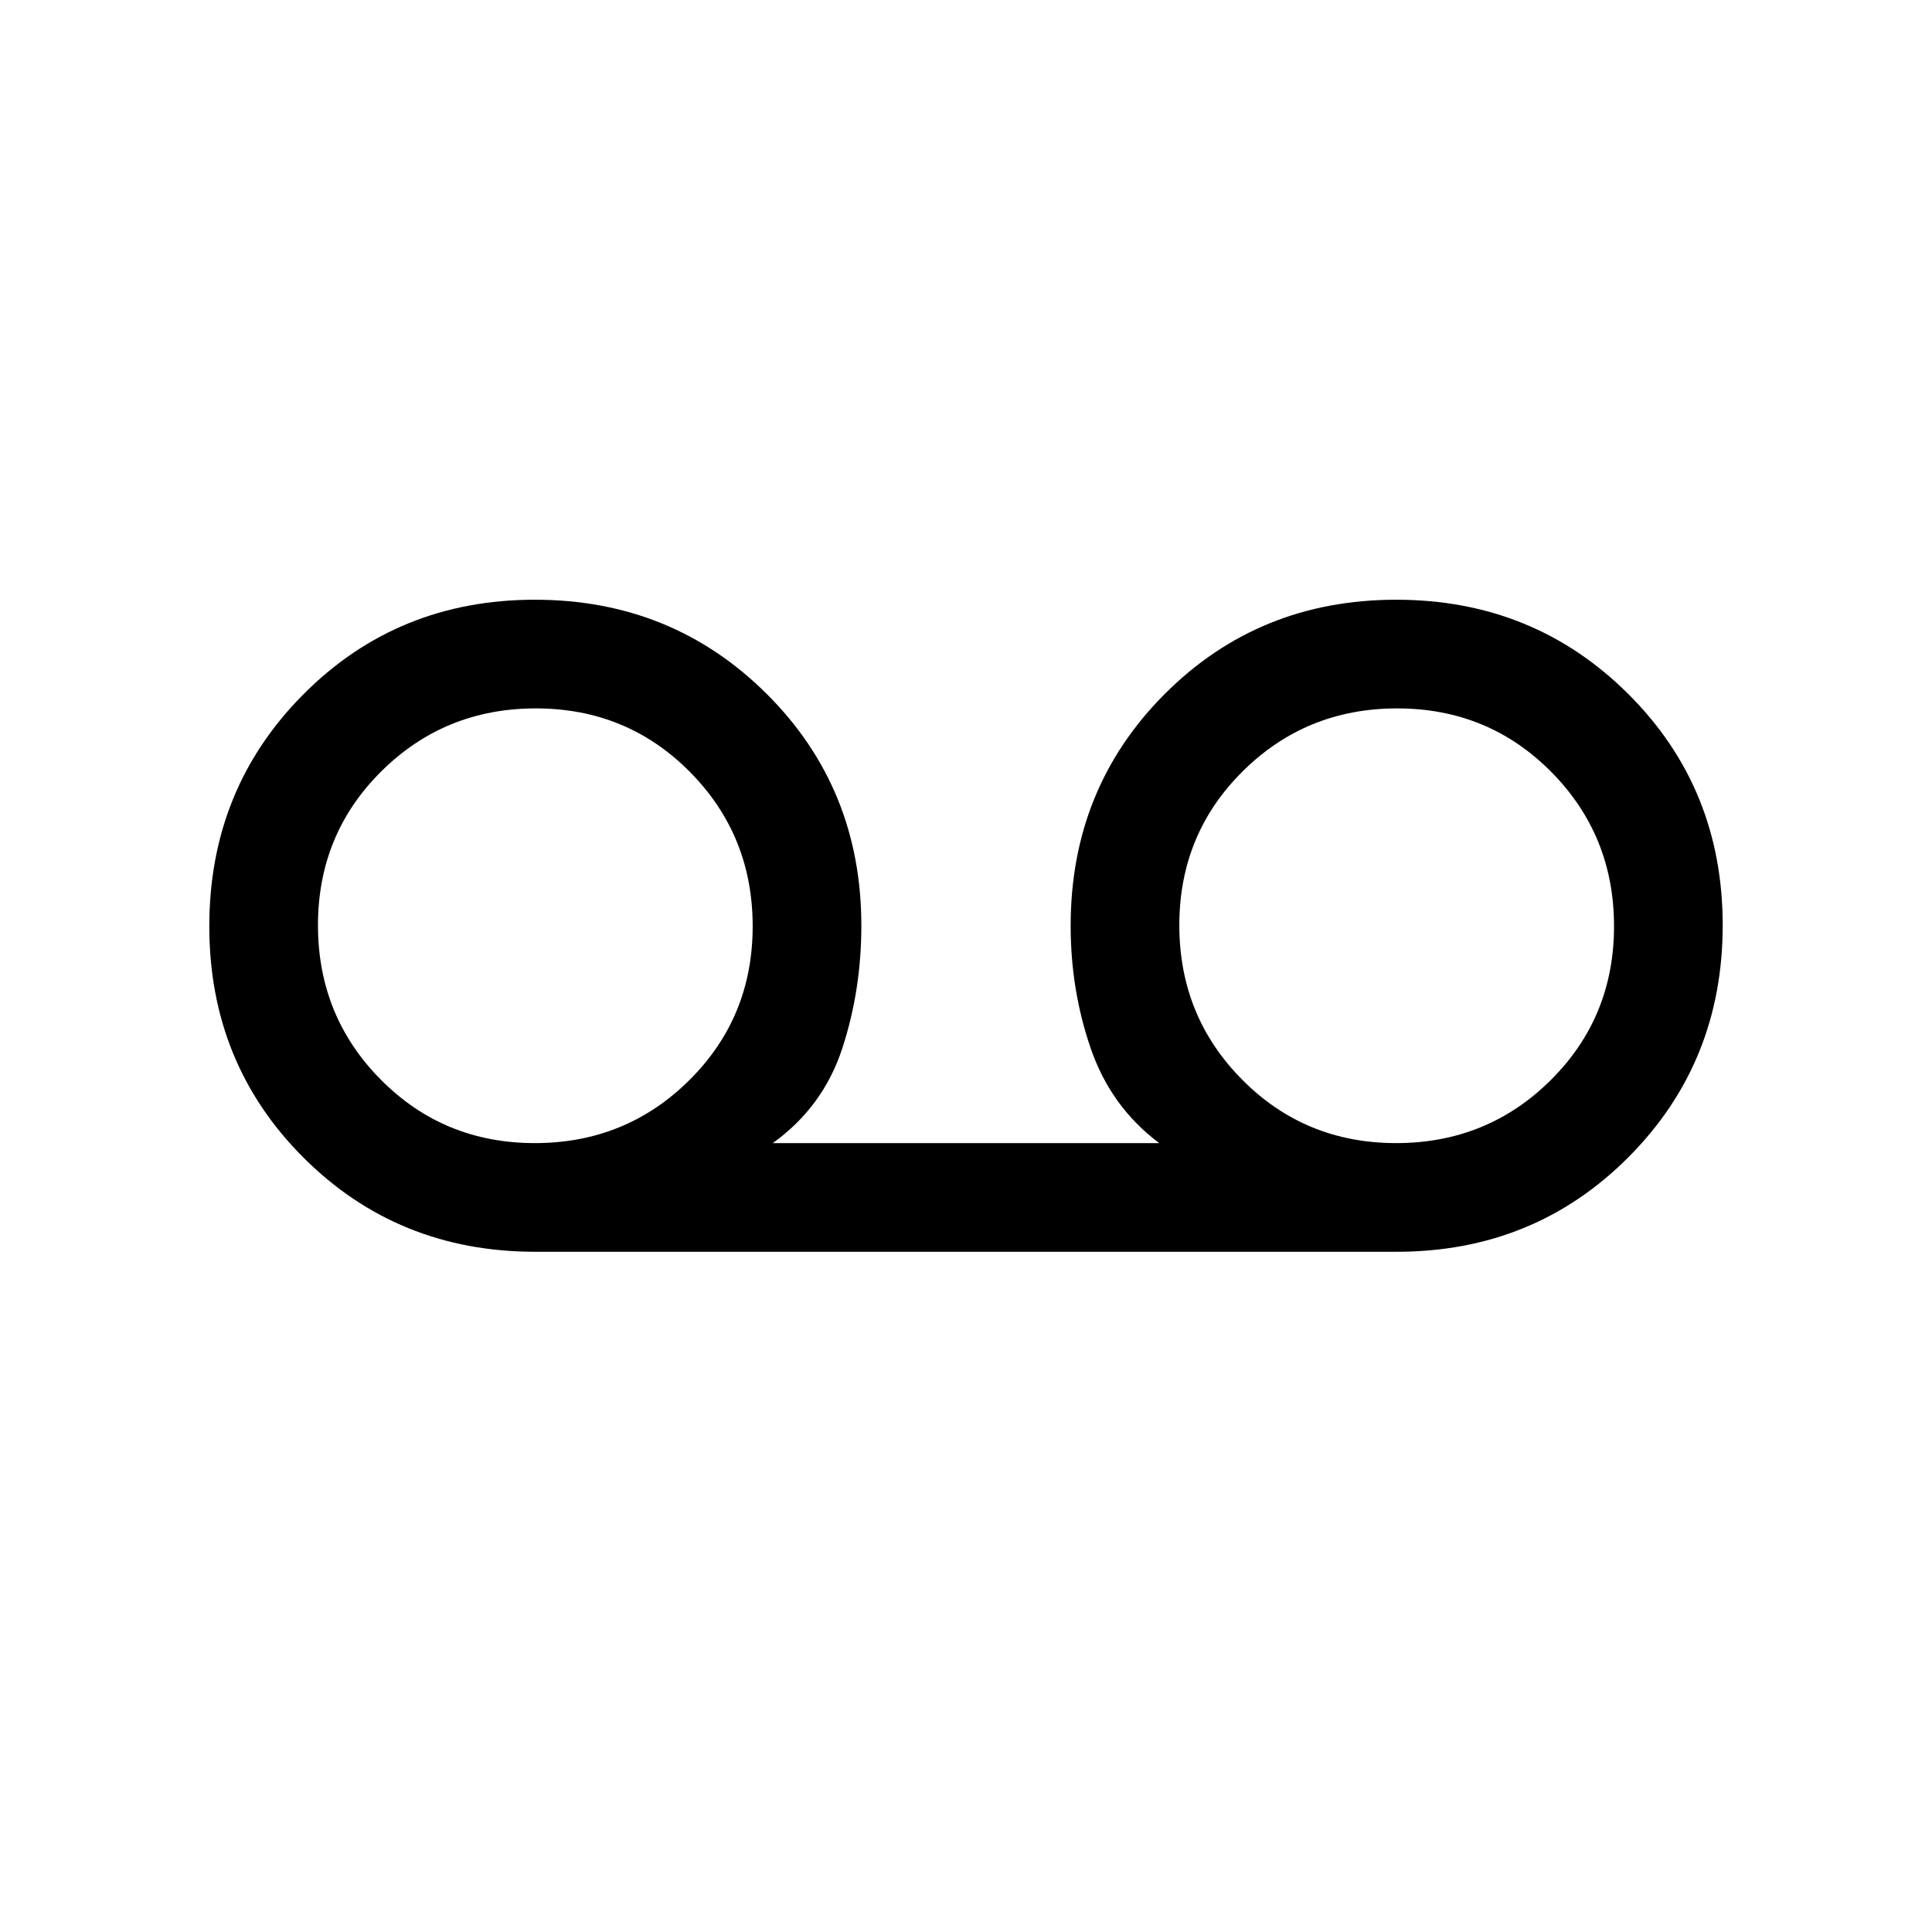 <svg xmlns="http://www.w3.org/2000/svg" height="24" viewBox="0 -960 960 960" width="24"><path d="M266-338q-68.33 0-115.17-46.76-46.83-46.77-46.83-115Q104-568 150.76-615q46.77-47 115-47Q334-662 381-615.17q47 46.84 47 115.17 0 32-9.5 61T384-392h192q-24-18-34-47t-10-61q0-68.33 46.76-115.17 46.77-46.83 115-46.83Q762-662 809-615.24q47 46.77 47 115Q856-432 809.17-385 762.33-338 694-338H266Zm-.25-54q45.25 0 76.75-31.25 31.5-31.24 31.5-76.5 0-45.25-31.25-76.75-31.24-31.5-76.5-31.5-45.25 0-76.75 31.25-31.5 31.24-31.5 76.5 0 45.25 31.25 76.75 31.24 31.5 76.5 31.5Zm428 0q45.25 0 76.75-31.25 31.5-31.24 31.5-76.5 0-45.25-31.25-76.75-31.24-31.5-76.5-31.5-45.25 0-76.75 31.25-31.5 31.24-31.5 76.5 0 45.25 31.25 76.75 31.24 31.5 76.5 31.5Z"/></svg>